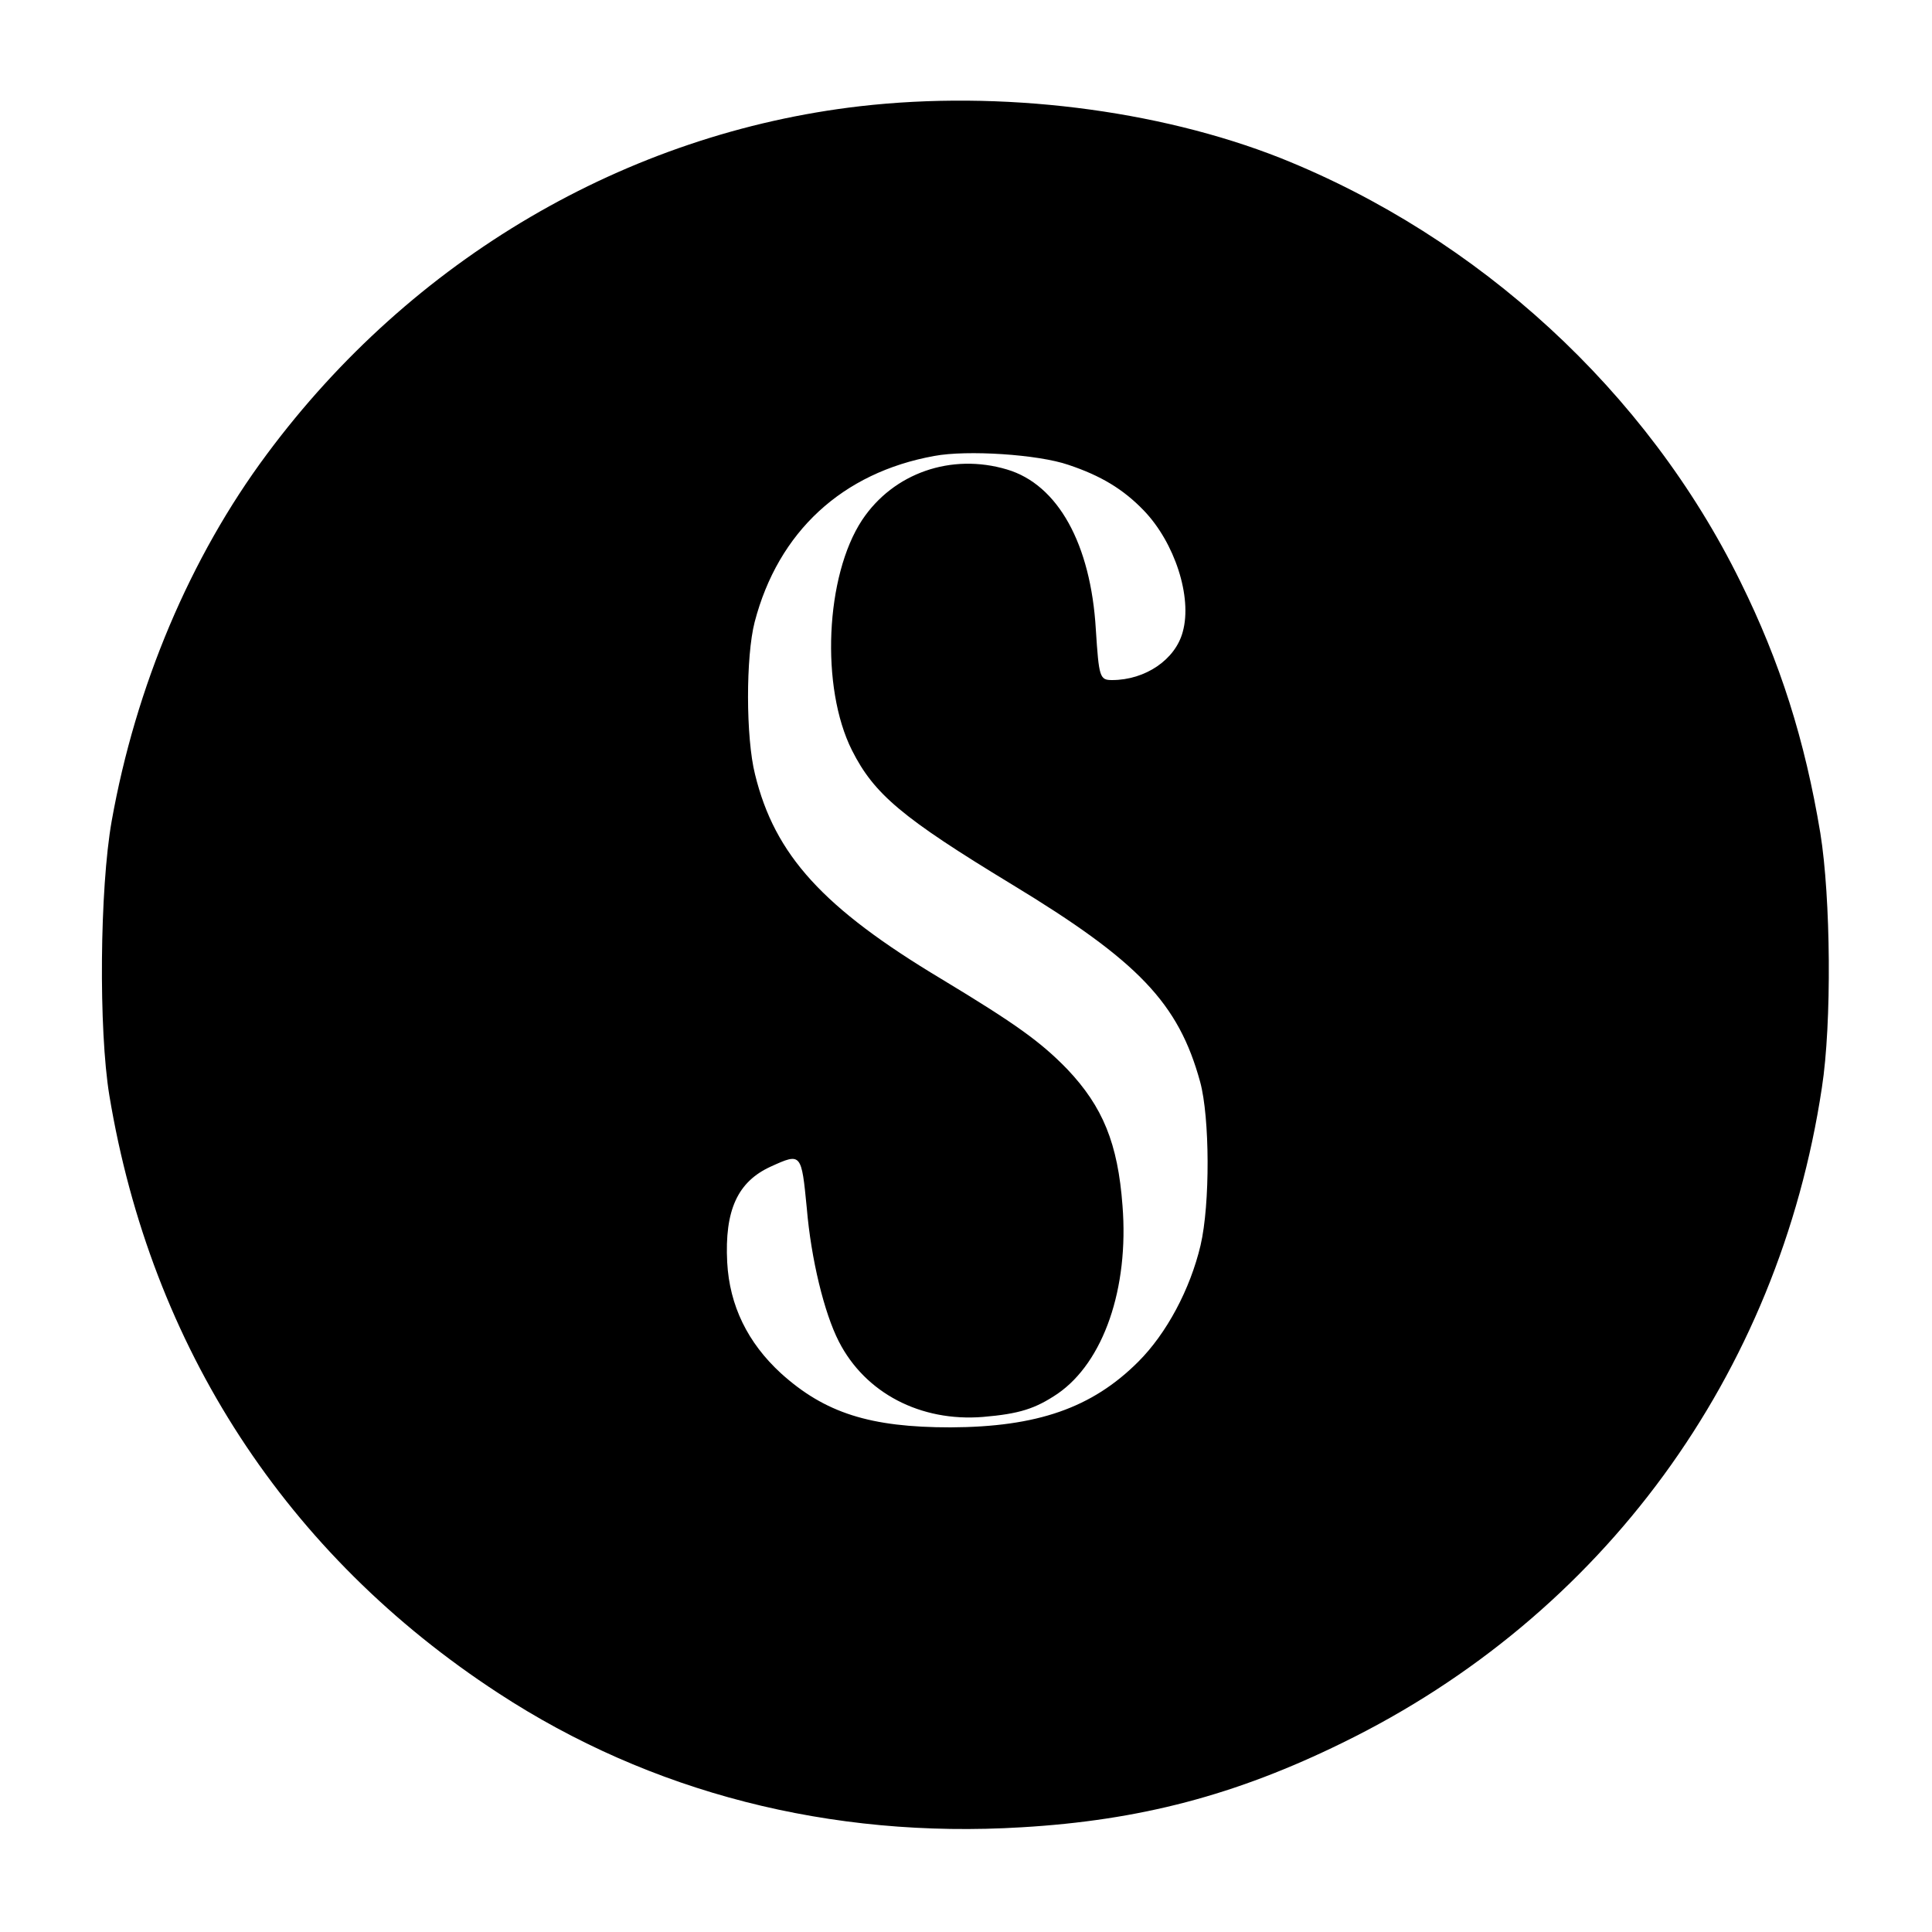 <?xml version="1.0" standalone="no"?>
<!DOCTYPE svg PUBLIC "-//W3C//DTD SVG 20010904//EN"
 "http://www.w3.org/TR/2001/REC-SVG-20010904/DTD/svg10.dtd">
<svg version="1.0" xmlns="http://www.w3.org/2000/svg"
 width="500pt" height="500pt" viewBox="0 0 500 500"
 preserveAspectRatio="xMidYMid meet">

<g transform="translate(0,500) scale(0.1,-0.1)"
fill="#000000" stroke="none">
<path d="M2225 4725 c-604 -70 -1159 -395 -1534 -900 -199 -267 -340 -602
-402 -950 -31 -175 -34 -540 -6 -710 108 -651 458 -1189 1007 -1547 393 -257
859 -377 1354 -347 306 18 554 83 831 219 673 329 1128 951 1240 1695 26 167
23 492 -4 659 -40 241 -104 443 -207 651 -242 492 -677 891 -1190 1096 -319
126 -725 176 -1089 134z m540 -928 c84 -28 142 -63 195 -118 80 -83 126 -224
101 -314 -19 -72 -97 -125 -183 -125 -32 0 -34 7 -42 131 -13 221 -98 375
-230 414 -144 43 -294 -9 -375 -131 -95 -144 -108 -433 -26 -596 57 -113 129
-174 414 -347 328 -199 431 -307 487 -511 25 -92 26 -316 1 -423 -27 -114 -88
-228 -161 -301 -120 -120 -262 -169 -486 -170 -208 0 -325 37 -439 140 -86 79
-133 175 -139 287 -7 135 27 209 113 248 79 36 79 35 93 -108 11 -131 45 -271
83 -345 68 -133 211 -208 373 -195 94 8 135 21 193 60 119 82 185 273 168 487
-12 161 -51 256 -143 353 -69 71 -133 117 -325 233 -307 184 -432 321 -483
530 -24 95 -24 305 -1 394 61 234 227 387 465 430 85 16 269 4 347 -23z"/>
</g>
</svg>
